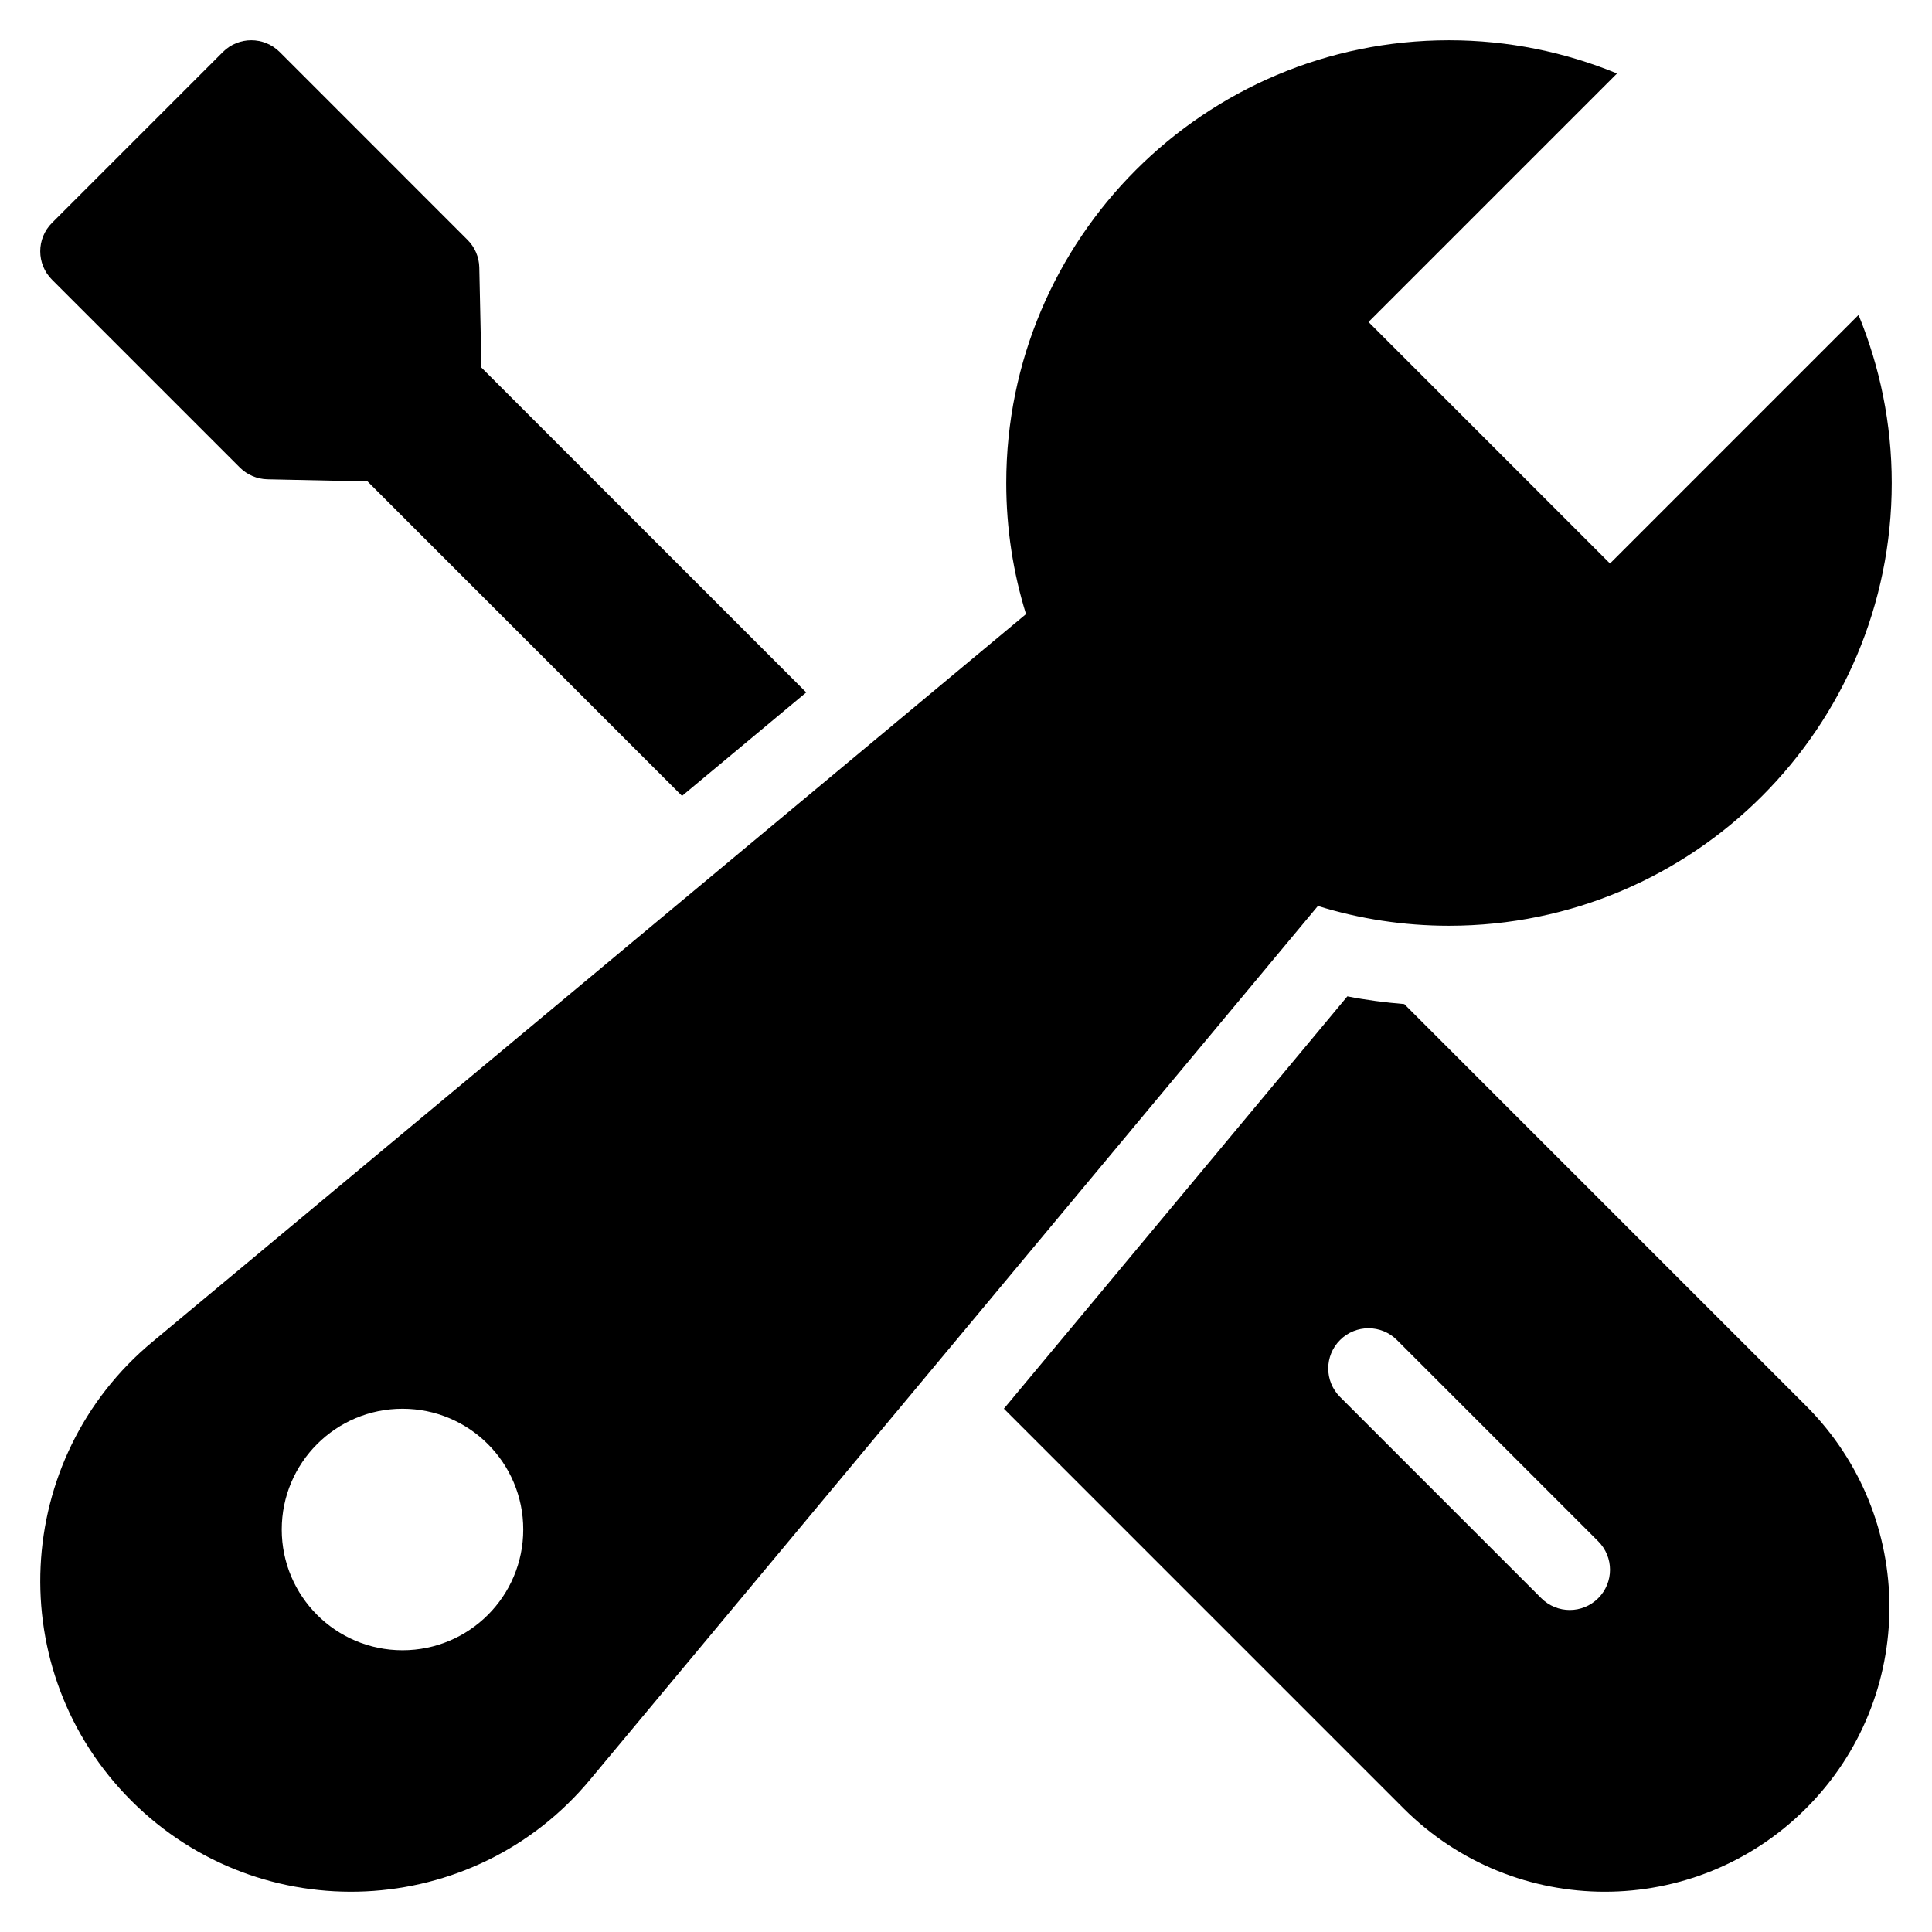 <?xml version="1.0" encoding="utf-8"?>
<!-- Generator: Adobe Illustrator 19.2.1, SVG Export Plug-In . SVG Version: 6.00 Build 0)  -->
<!DOCTYPE svg PUBLIC "-//W3C//DTD SVG 1.1//EN" "http://www.w3.org/Graphics/SVG/1.1/DTD/svg11.dtd">
<svg version="1.1" id="Layer_1" xmlns="http://www.w3.org/2000/svg" xmlns:xlink="http://www.w3.org/1999/xlink" x="0px" y="0px"
	 width="48px" height="48px" viewBox="0 0 48 48" enable-background="new 0 0 48 48" xml:space="preserve">
<path d="M44.872,34.929l-9.983-9.983c-0.475-0.04-0.947-0.1-1.414-0.192l-8.534,10.245l9.93,9.93c2.761,2.761,7.239,2.761,10,0
	C47.633,42.167,47.633,37.69,44.872,34.929z M39.707,39.707C39.512,39.902,39.256,40,39,40s-0.512-0.098-0.707-0.293l-5-5
	c-0.391-0.391-0.391-1.023,0-1.414s1.023-0.391,1.414,0l5,5C40.098,38.684,40.098,39.316,39.707,39.707z"/>
<path d="M5.958,11.615c0.182,0.182,0.428,0.287,0.686,0.293l2.488,0.053l7.813,7.813l3.086-2.571l-8.07-8.07l-0.053-2.488
	c-0.005-0.258-0.11-0.504-0.293-0.686L6.95,1.293c-0.391-0.391-1.024-0.391-1.414,0L1.293,5.536c-0.391,0.391-0.391,1.024,0,1.414
	L5.958,11.615z"/>
<path d="M40,14l-6-6l6.175-6.175C38.887,1.296,37.479,1,36,1c-6.075,0-11,4.925-11,11c0,1.134,0.172,2.228,0.491,3.257L3.799,33.328
	c-3.506,2.902-3.755,8.192-0.537,11.41h0c3.218,3.218,8.508,2.969,11.41-0.537l18.071-21.692C33.772,22.828,34.866,23,36,23
	c6.075,0,11-4.925,11-11c0-1.479-0.296-2.887-0.825-4.175L40,14z M10,41c-1.657,0-3-1.343-3-3s1.343-3,3-3s3,1.343,3,3
	S11.657,41,10,41z"/>
</svg>
